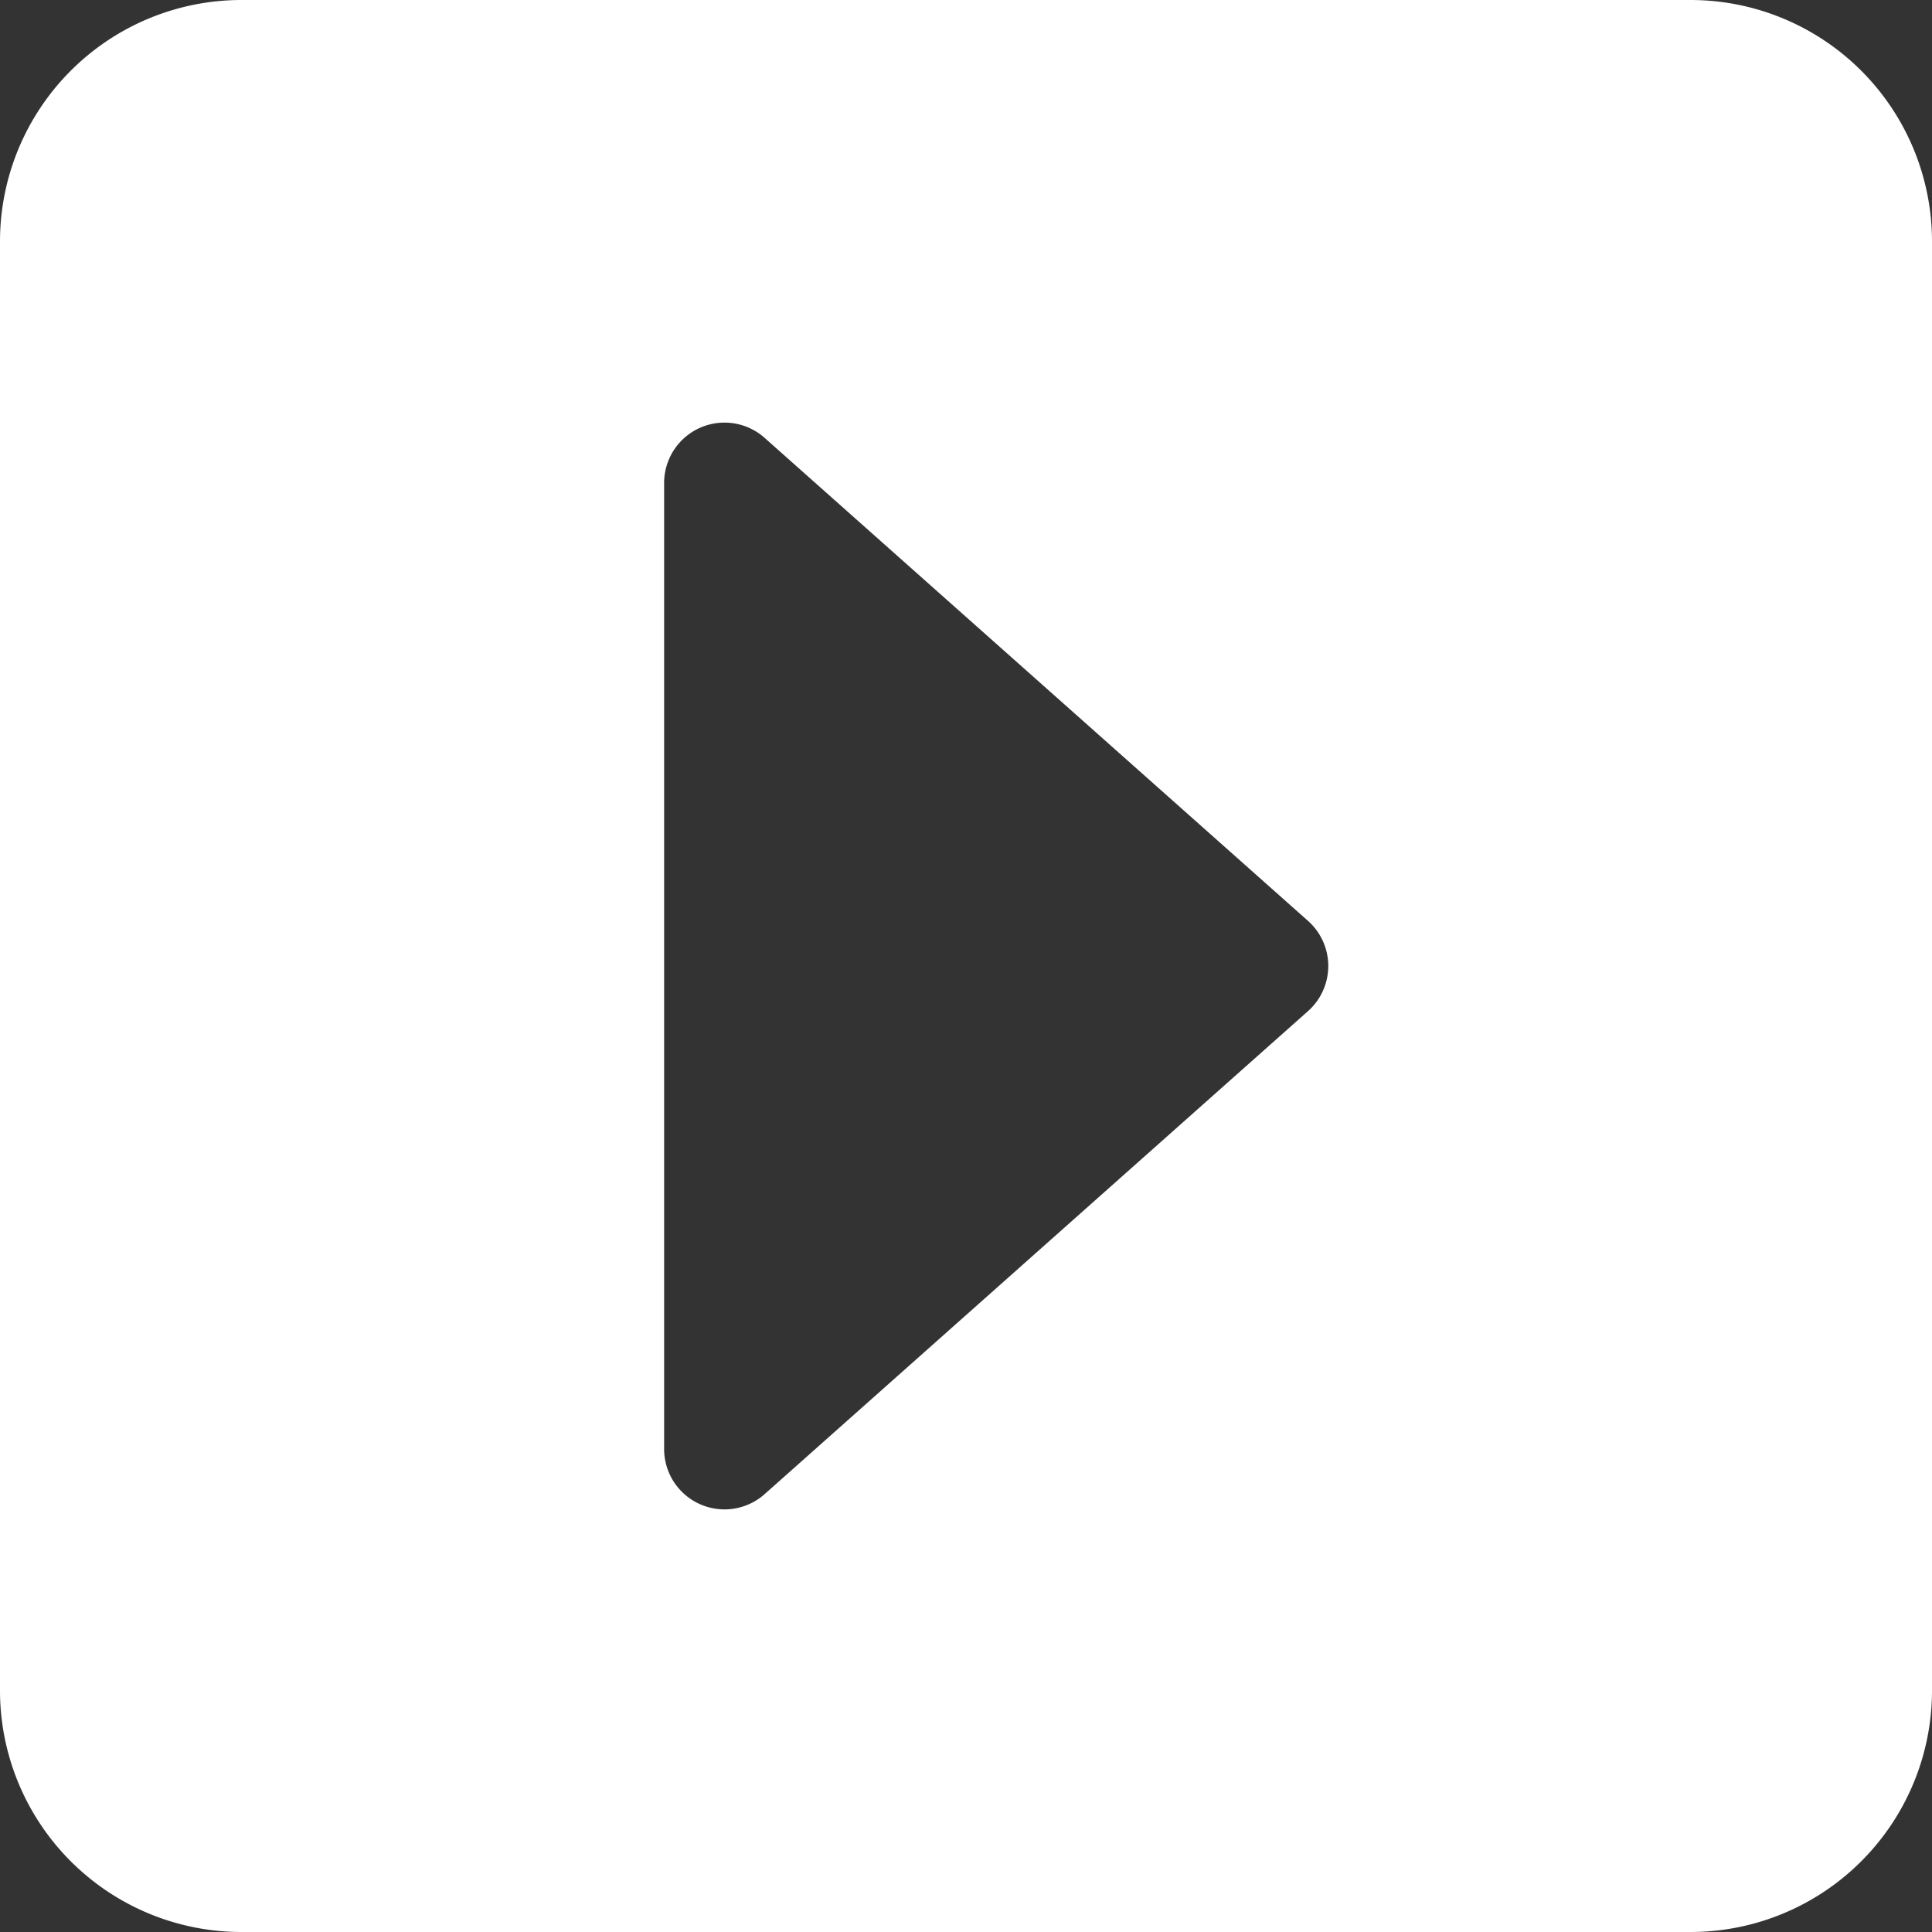 <?xml version="1.0" encoding="UTF-8" standalone="no"?>
<svg
   width="16"
   height="16"
   fill="currentColor"
   class="bi bi-caret-right-square-fill"
   viewBox="0 0 16 16"
   version="1.1"
   id="svg13898"
   sodipodi:docname="caret-right-square-fill.svg"
   xmlns:inkscape="http://www.inkscape.org/namespaces/inkscape"
   xmlns:sodipodi="http://sodipodi.sourceforge.net/DTD/sodipodi-0.dtd"
   xmlns="http://www.w3.org/2000/svg"
   xmlns:svg="http://www.w3.org/2000/svg">
  <rect x="0" y="0" width="16" height="16" fill="#333333" stroke="none"/>
  <defs
     id="defs13902" />
  <sodipodi:namedview
     id="namedview13900"
     pagecolor="#ffffff"
     bordercolor="#000000"
     borderopacity="0.25"
     inkscape:showpageshadow="2"
     inkscape:pageopacity="0.0"
     inkscape:pagecheckerboard="0"
     inkscape:deskcolor="#d1d1d1"
     showgrid="false" />
  <path
     d="M -3.5717773e-7,2 A 2,2 0 0 1 2,4.1070557e-7 H 14 A 2,2 0 0 1 16,2 V 14 a 2,2 0 0 1 -2,2 H 2 A 2,2 0 0 1 -3.5717773e-7,14 Z M 5.5,12 a 0.5,0.5 0 0 0 0.832,0.374 L 10.832,8.374 a 0.5,0.5 0 0 0 0,-0.748 l -4.5,-4 a 0.5,0.5 0 0 0 -0.832,0.374 z"
     id="path13896"
     style="fill:#ffffff" />
</svg>
